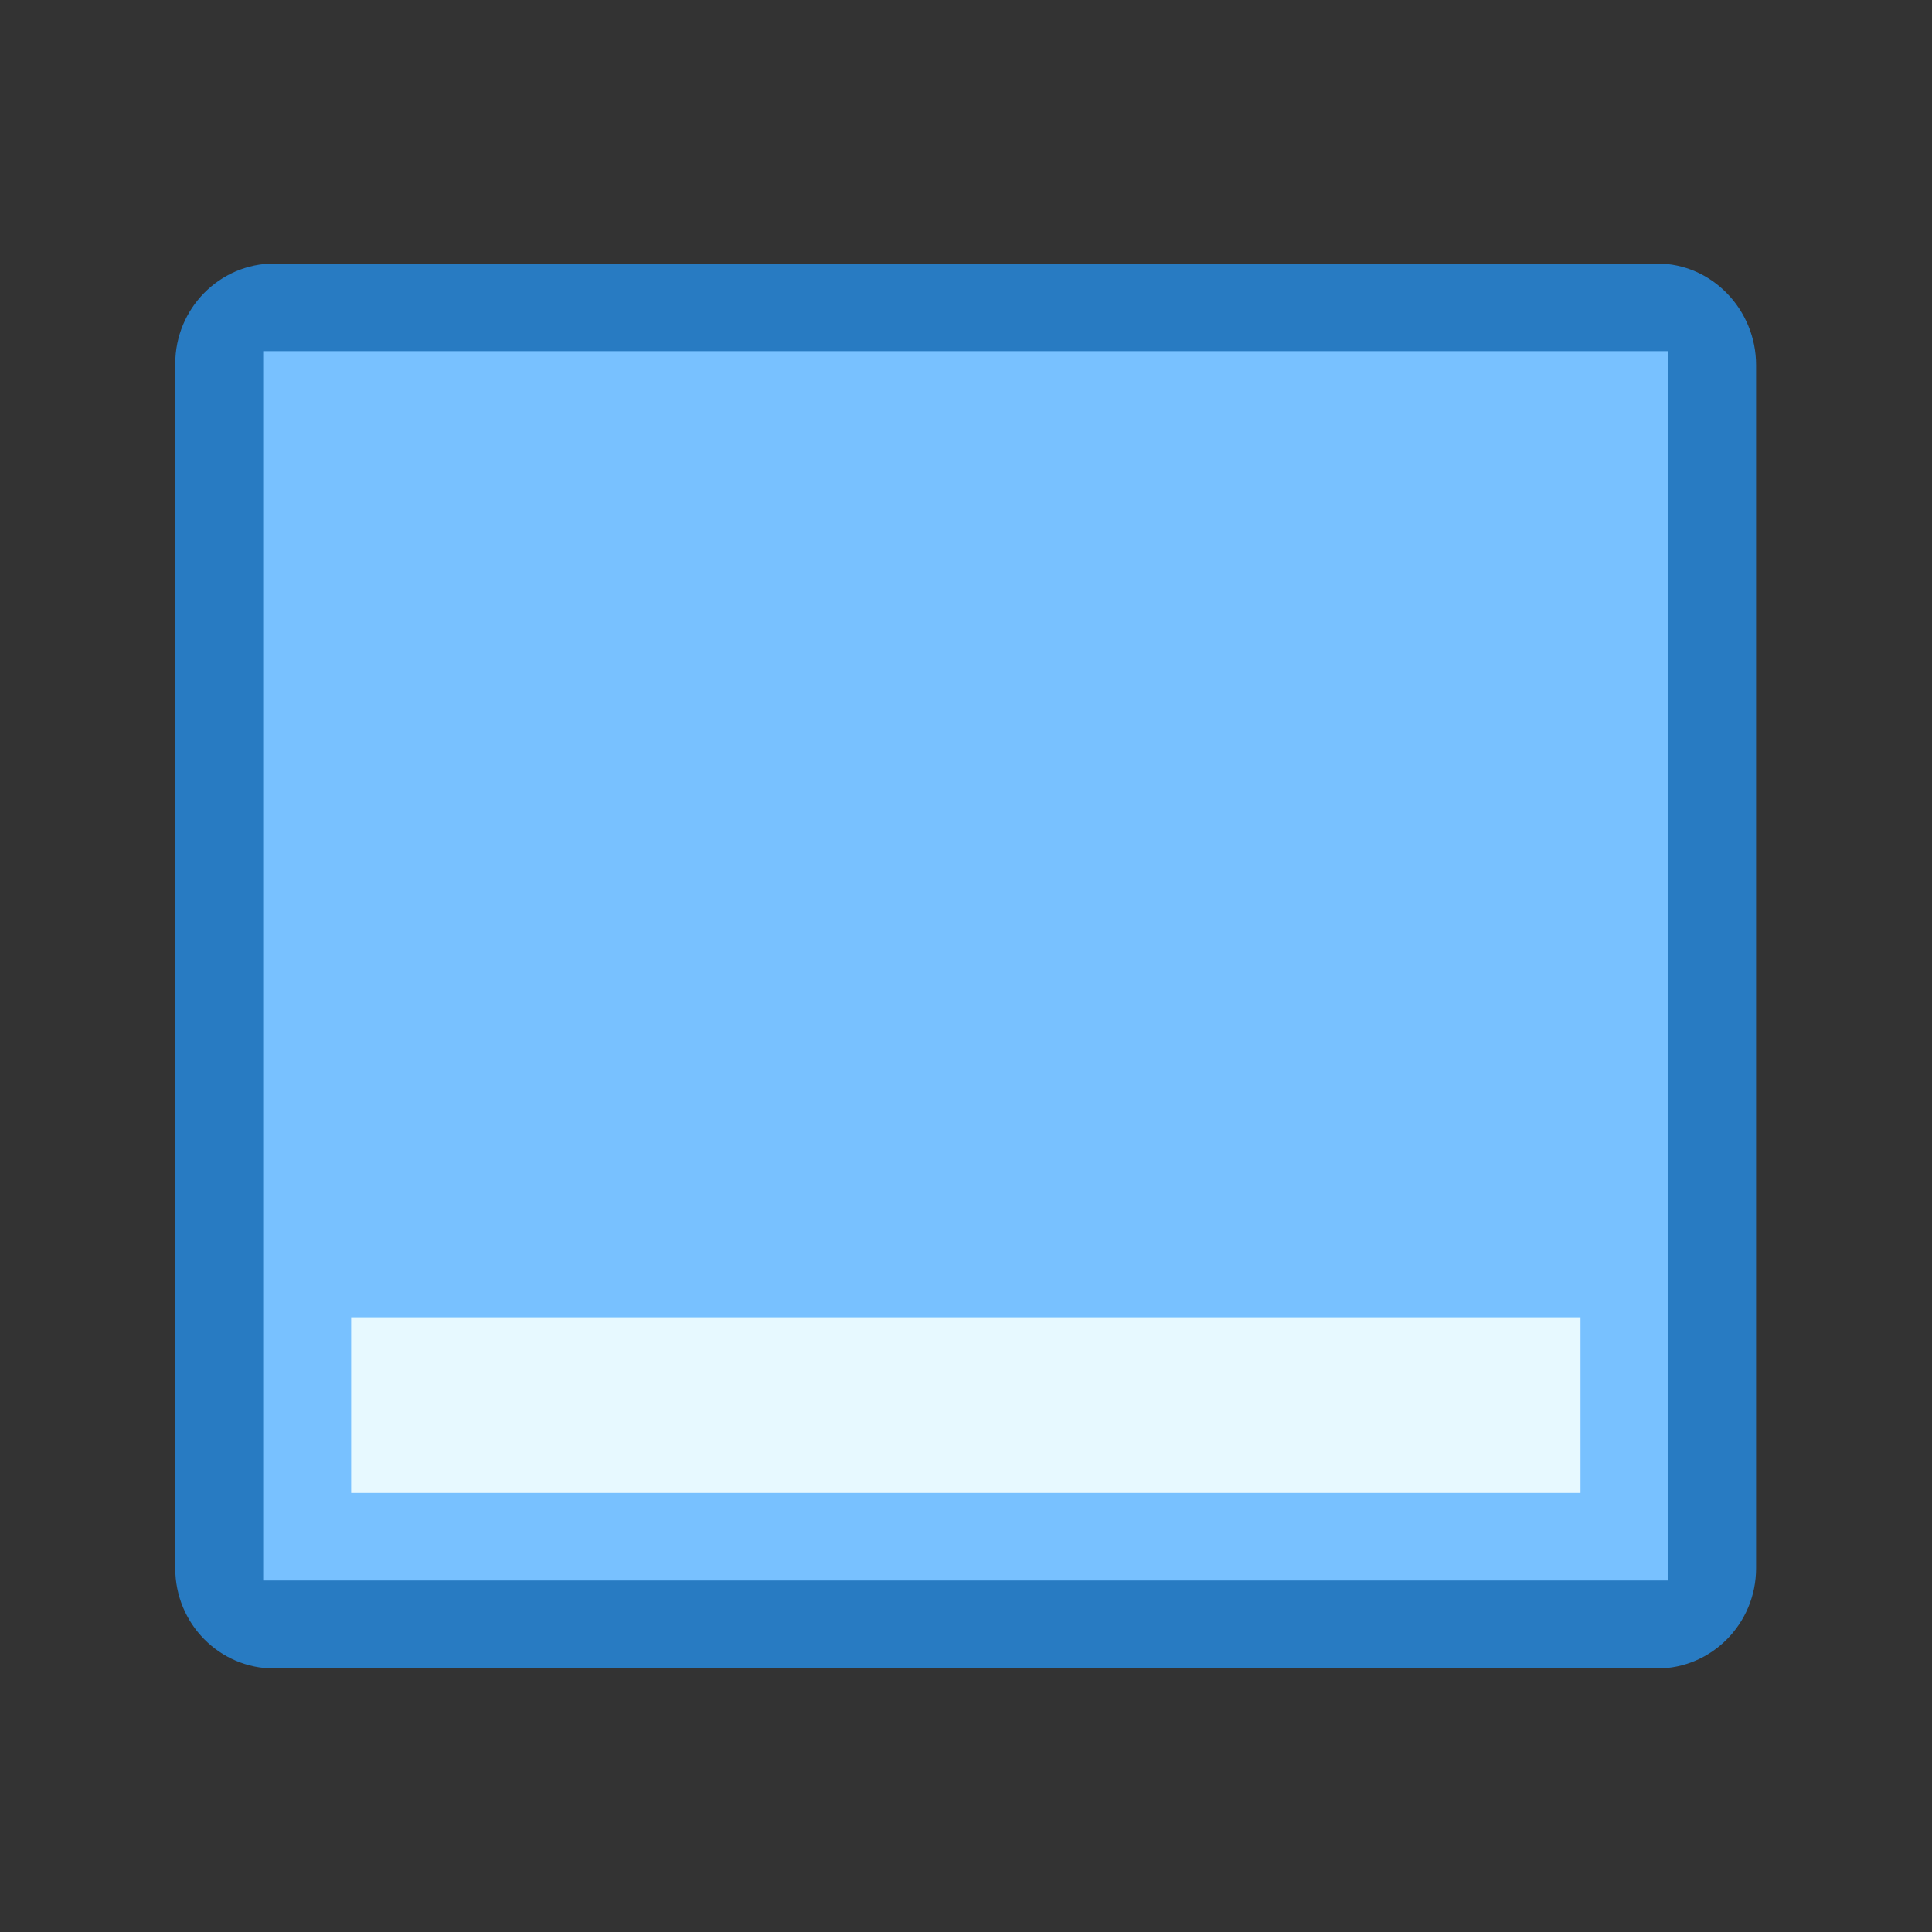 <?xml version="1.0" encoding="UTF-8" standalone="no"?>
<!-- Created with Inkscape (http://www.inkscape.org/) -->

<svg
   xmlns:dc="http://purl.org/dc/elements/1.1/"
   xmlns:cc="http://creativecommons.org/ns#"
   xmlns:rdf="http://www.w3.org/1999/02/22-rdf-syntax-ns#"
   xmlns:svg="http://www.w3.org/2000/svg"
   xmlns="http://www.w3.org/2000/svg"
   xmlns:sodipodi="http://sodipodi.sourceforge.net/DTD/sodipodi-0.dtd"
   xmlns:inkscape="http://www.inkscape.org/namespaces/inkscape"
   width="22"
   height="22"
   viewBox="0 0 5.821 5.821"
   version="1.1"
   id="svg8"
   inkscape:version="0.92.3 (2405546, 2018-03-11)"
   sodipodi:docname="desktop.svg">
  <rect x="0" y="0" width="5.821" height="5.821" fill="#333333" stroke="none"/>
  <defs
     id="defs2" />
  <sodipodi:namedview
     id="base"
     pagecolor="#ffffff"
     bordercolor="#666666"
     borderopacity="1.0"
     inkscape:pageopacity="0.0"
     inkscape:pageshadow="2"
     inkscape:zoom="31.678384"
     inkscape:cx="16.962848"
     inkscape:cy="14.110992"
     inkscape:document-units="px"
     inkscape:current-layer="g1431"
     showgrid="true"
     units="px"
     inkscape:showpageshadow="false"
     inkscape:snap-bbox="true"
     inkscape:bbox-paths="true"
     inkscape:bbox-nodes="true"
     inkscape:snap-bbox-edge-midpoints="true"
     inkscape:snap-bbox-midpoints="true"
     inkscape:object-paths="true"
     inkscape:snap-intersection-paths="true"
     inkscape:window-width="1874"
     inkscape:window-height="1141"
     inkscape:window-x="46"
     inkscape:window-y="30"
     inkscape:window-maximized="1">
    <inkscape:grid
       type="xygrid"
       id="grid815" />
  </sodipodi:namedview>
  <g
     inkscape:label="Capa 1"
     inkscape:groupmode="layer"
     id="layer1"
     transform="translate(0,-291.179)">
    <g
       id="g1431"
       transform="translate(-0.265,-2.117)">
      <path
         id="path819"
         d="m 1.091,294.09 c -0.164,0 -0.298,0.135 -0.298,0.302 v 3.629 c 0,0.167 0.133,0.302 0.298,0.302 h 4.167 c 0.164,0 0.298,-0.135 0.298,-0.302 v -3.625 c 0,-0.167 -0.133,-0.306 -0.298,-0.306 H 2.117 Z"
         style="fill:#287bc2;fill-opacity:1;stroke:none;stroke-width:0.265"
         inkscape:connector-curvature="0" />
      <path
         style="opacity:1;fill:#78c1ff;fill-opacity:1;stroke:none;stroke-width:0.529;stroke-linecap:round;stroke-linejoin:round;stroke-miterlimit:4;stroke-dasharray:none;stroke-opacity:1"
         d="m 1.058,294.354 h 4.233 v 3.704 H 1.058 Z"
         id="rect838" />
      <path
         sodipodi:nodetypes="ccccc"
         inkscape:connector-curvature="0"
         id="path4"
         d="m 1.323,297.265 h 3.704 v 0.529 H 1.323 Z"
         style="fill:#e7f9ff;fill-opacity:1;stroke:none;stroke-width:0.265" />
    </g>
  </g>
</svg>
